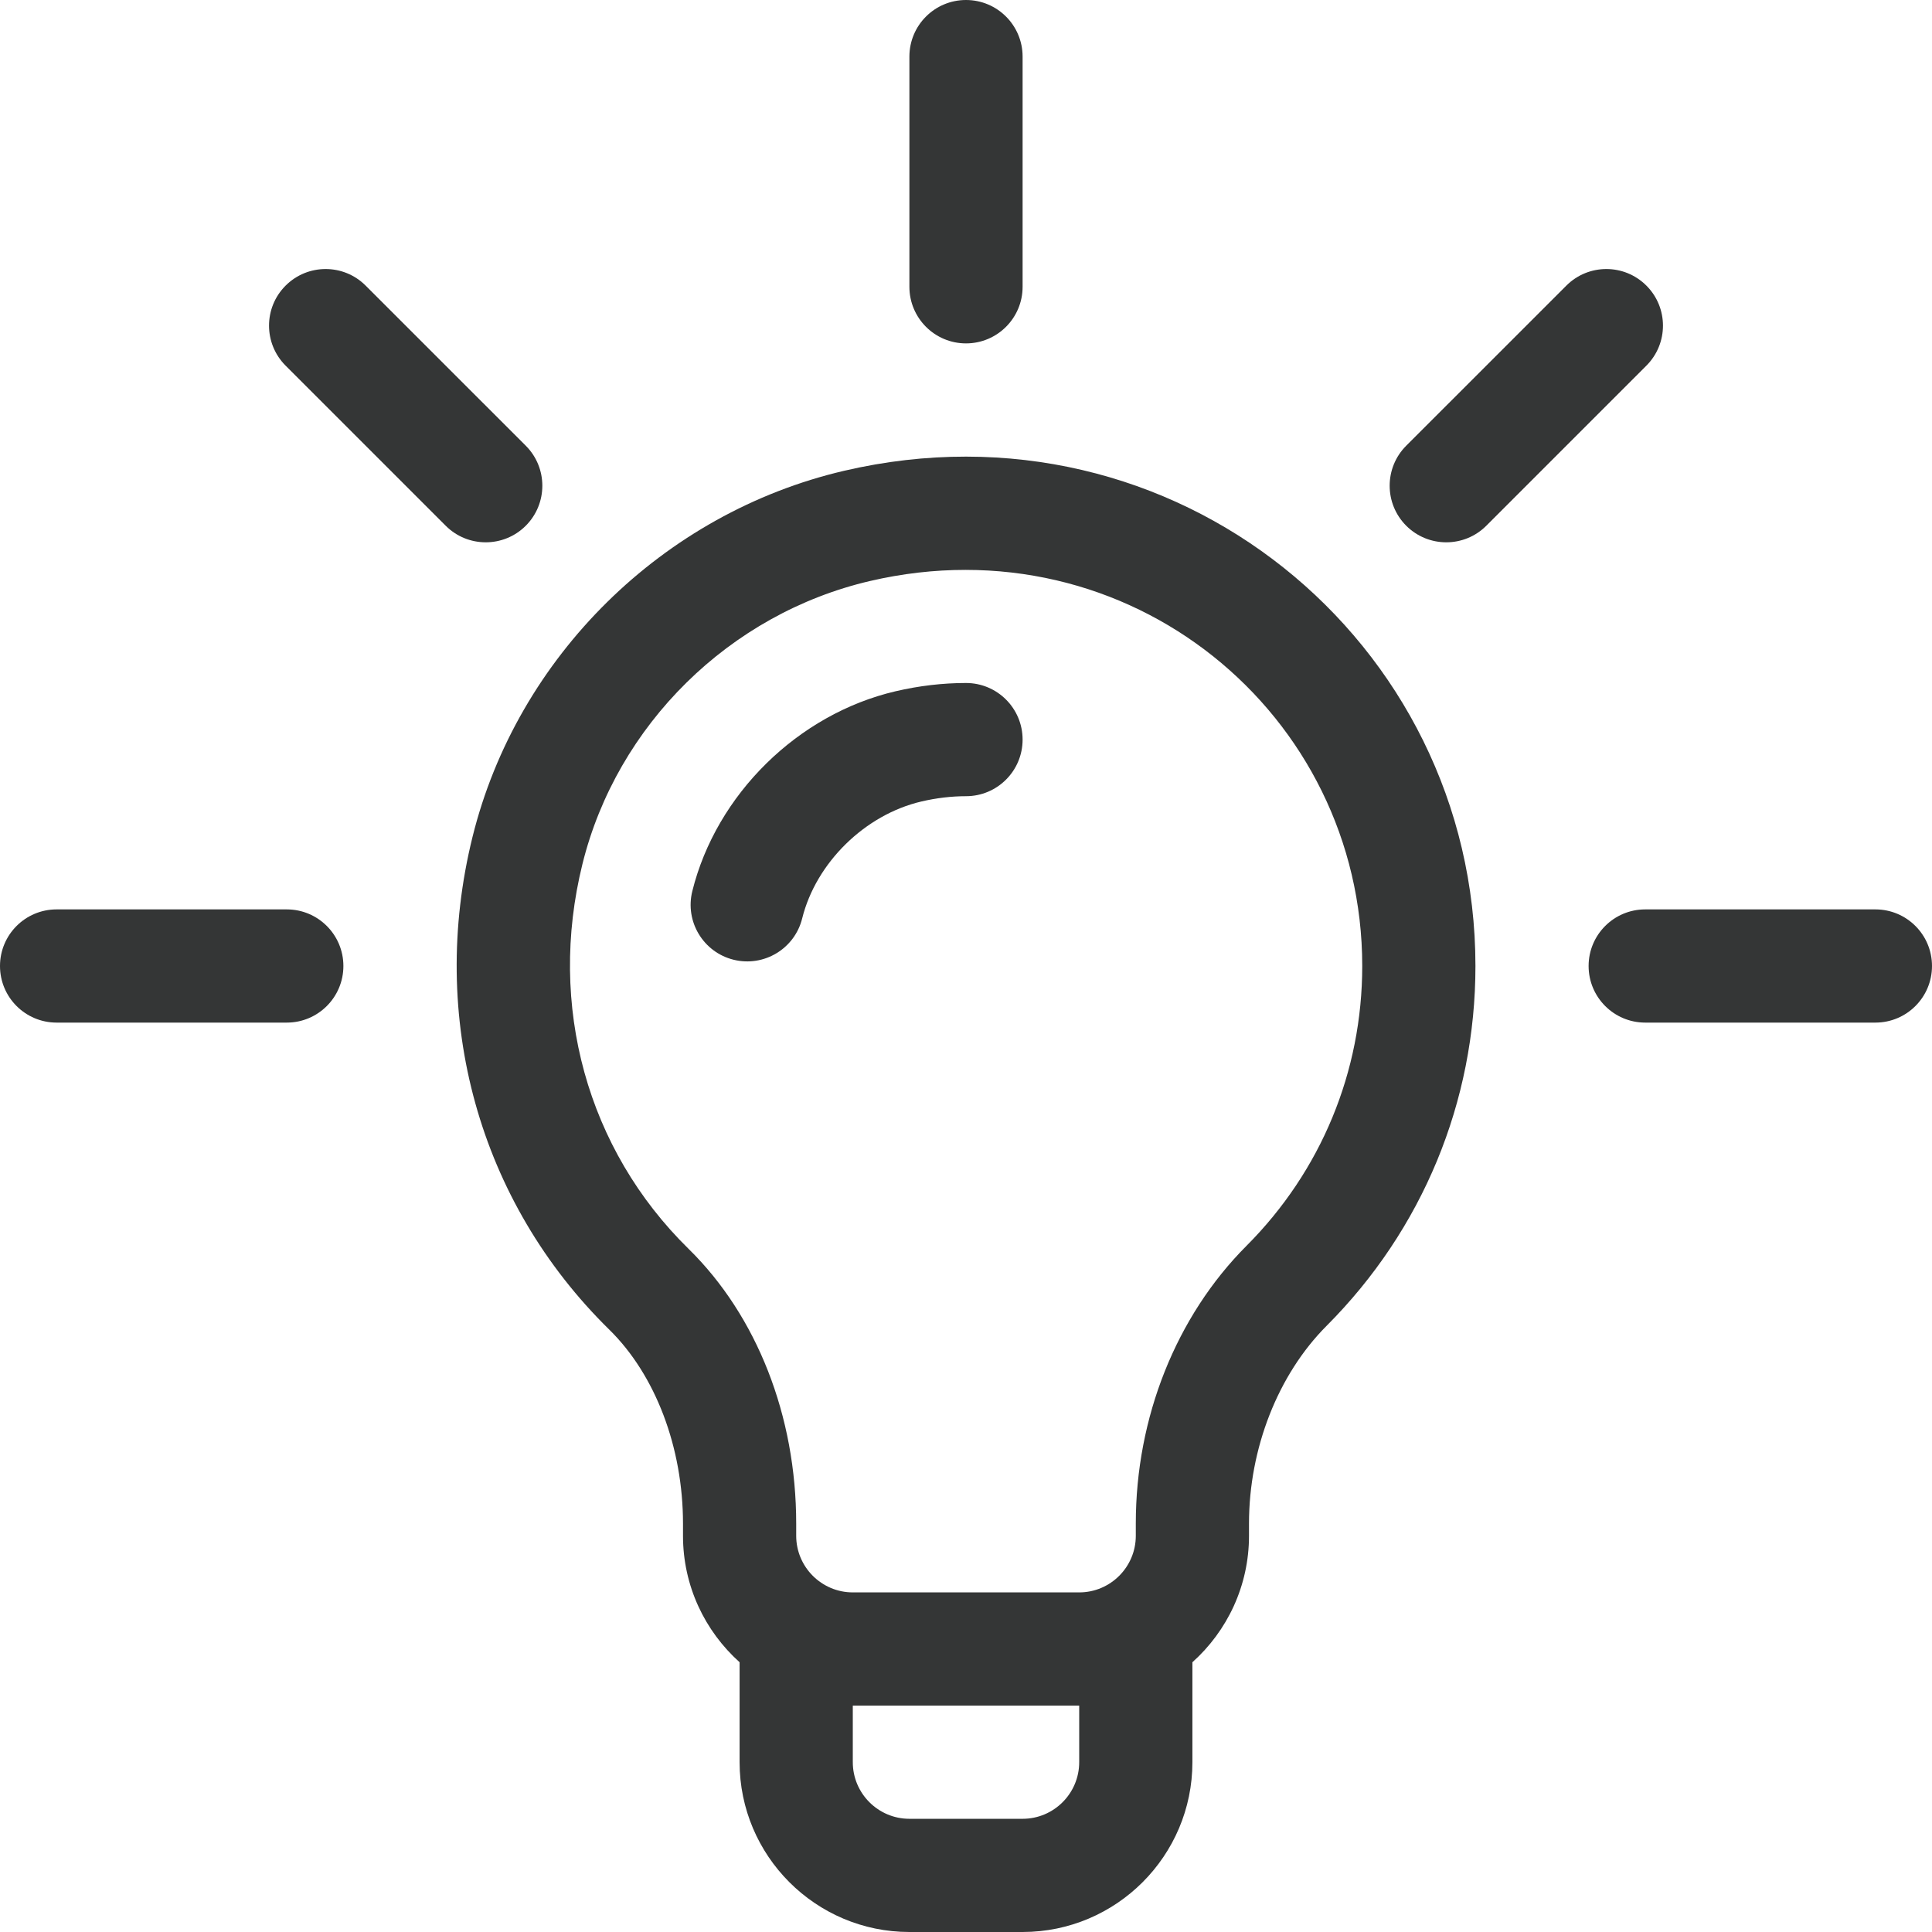 <svg width="54" height="54" viewBox="0 0 54 54" fill="none" xmlns="http://www.w3.org/2000/svg">
<path d="M23.596 13.158C18.53 14.339 14.453 18.357 13.207 23.392C11.958 28.444 13.388 33.593 17.032 37.166C18.32 38.431 19.09 40.456 19.09 42.586V42.926C19.09 44.328 19.702 45.59 20.672 46.46V49.254C20.672 51.871 22.801 54 25.418 54H28.582C31.199 54 33.328 51.871 33.328 49.254V46.46C34.299 45.59 34.91 44.328 34.91 42.926V42.58C34.91 40.483 35.721 38.418 37.079 37.057C39.761 34.369 41.239 30.797 41.239 27C41.239 17.922 32.825 11.007 23.596 13.158ZM30.164 49.254C30.164 50.126 29.455 50.836 28.582 50.836H25.418C24.546 50.836 23.836 50.126 23.836 49.254V47.672H30.164V49.254ZM34.839 34.822C32.874 36.792 31.746 39.62 31.746 42.58V42.926C31.746 43.798 31.037 44.508 30.164 44.508H23.836C22.964 44.508 22.254 43.798 22.254 42.926V42.586C22.254 39.58 21.158 36.782 19.247 34.907C16.411 32.126 15.302 28.105 16.279 24.152C17.241 20.259 20.395 17.154 24.314 16.24C31.557 14.551 38.075 19.958 38.075 27C38.075 29.954 36.925 32.732 34.839 34.822Z" fill="#343636"/>
<path d="M14.695 12.457L10.22 7.983C9.603 7.365 8.601 7.365 7.983 7.983C7.365 8.6 7.365 9.602 7.983 10.22L12.458 14.695C13.075 15.312 14.077 15.312 14.695 14.695C15.313 14.077 15.313 13.075 14.695 12.457Z" fill="#343636"/>
<path d="M8.016 25.418H1.582C0.708 25.418 0 26.126 0 27C0 27.874 0.708 28.582 1.582 28.582H8.016C8.889 28.582 9.598 27.874 9.598 27C9.598 26.126 8.889 25.418 8.016 25.418Z" fill="#343636"/>
<path d="M52.418 25.418H45.984C45.111 25.418 44.402 26.126 44.402 27C44.402 27.874 45.111 28.582 45.984 28.582H52.418C53.292 28.582 54 27.874 54 27C54 26.126 53.292 25.418 52.418 25.418Z" fill="#343636"/>
<path d="M46.017 7.983C45.4 7.365 44.398 7.365 43.78 7.983L39.305 12.457C38.687 13.075 38.687 14.077 39.305 14.695C39.923 15.312 40.925 15.312 41.542 14.695L46.017 10.22C46.635 9.602 46.635 8.6 46.017 7.983Z" fill="#343636"/>
<path d="M27 0C26.126 0 25.418 0.708 25.418 1.582V8.016C25.418 8.889 26.126 9.598 27 9.598C27.874 9.598 28.582 8.889 28.582 8.016V1.582C28.582 0.708 27.874 0 27 0Z" fill="#343636"/>
<path d="M27 19.09C26.35 19.09 25.687 19.168 25.032 19.321C22.304 19.958 20.021 22.203 19.35 24.909C19.14 25.757 19.656 26.615 20.504 26.825C21.353 27.035 22.21 26.518 22.421 25.671C22.807 24.114 24.177 22.77 25.753 22.402C26.173 22.304 26.593 22.254 27 22.254C27.874 22.254 28.582 21.546 28.582 20.672C28.582 19.798 27.874 19.09 27 19.09Z" fill="#343636"/>
</svg>
